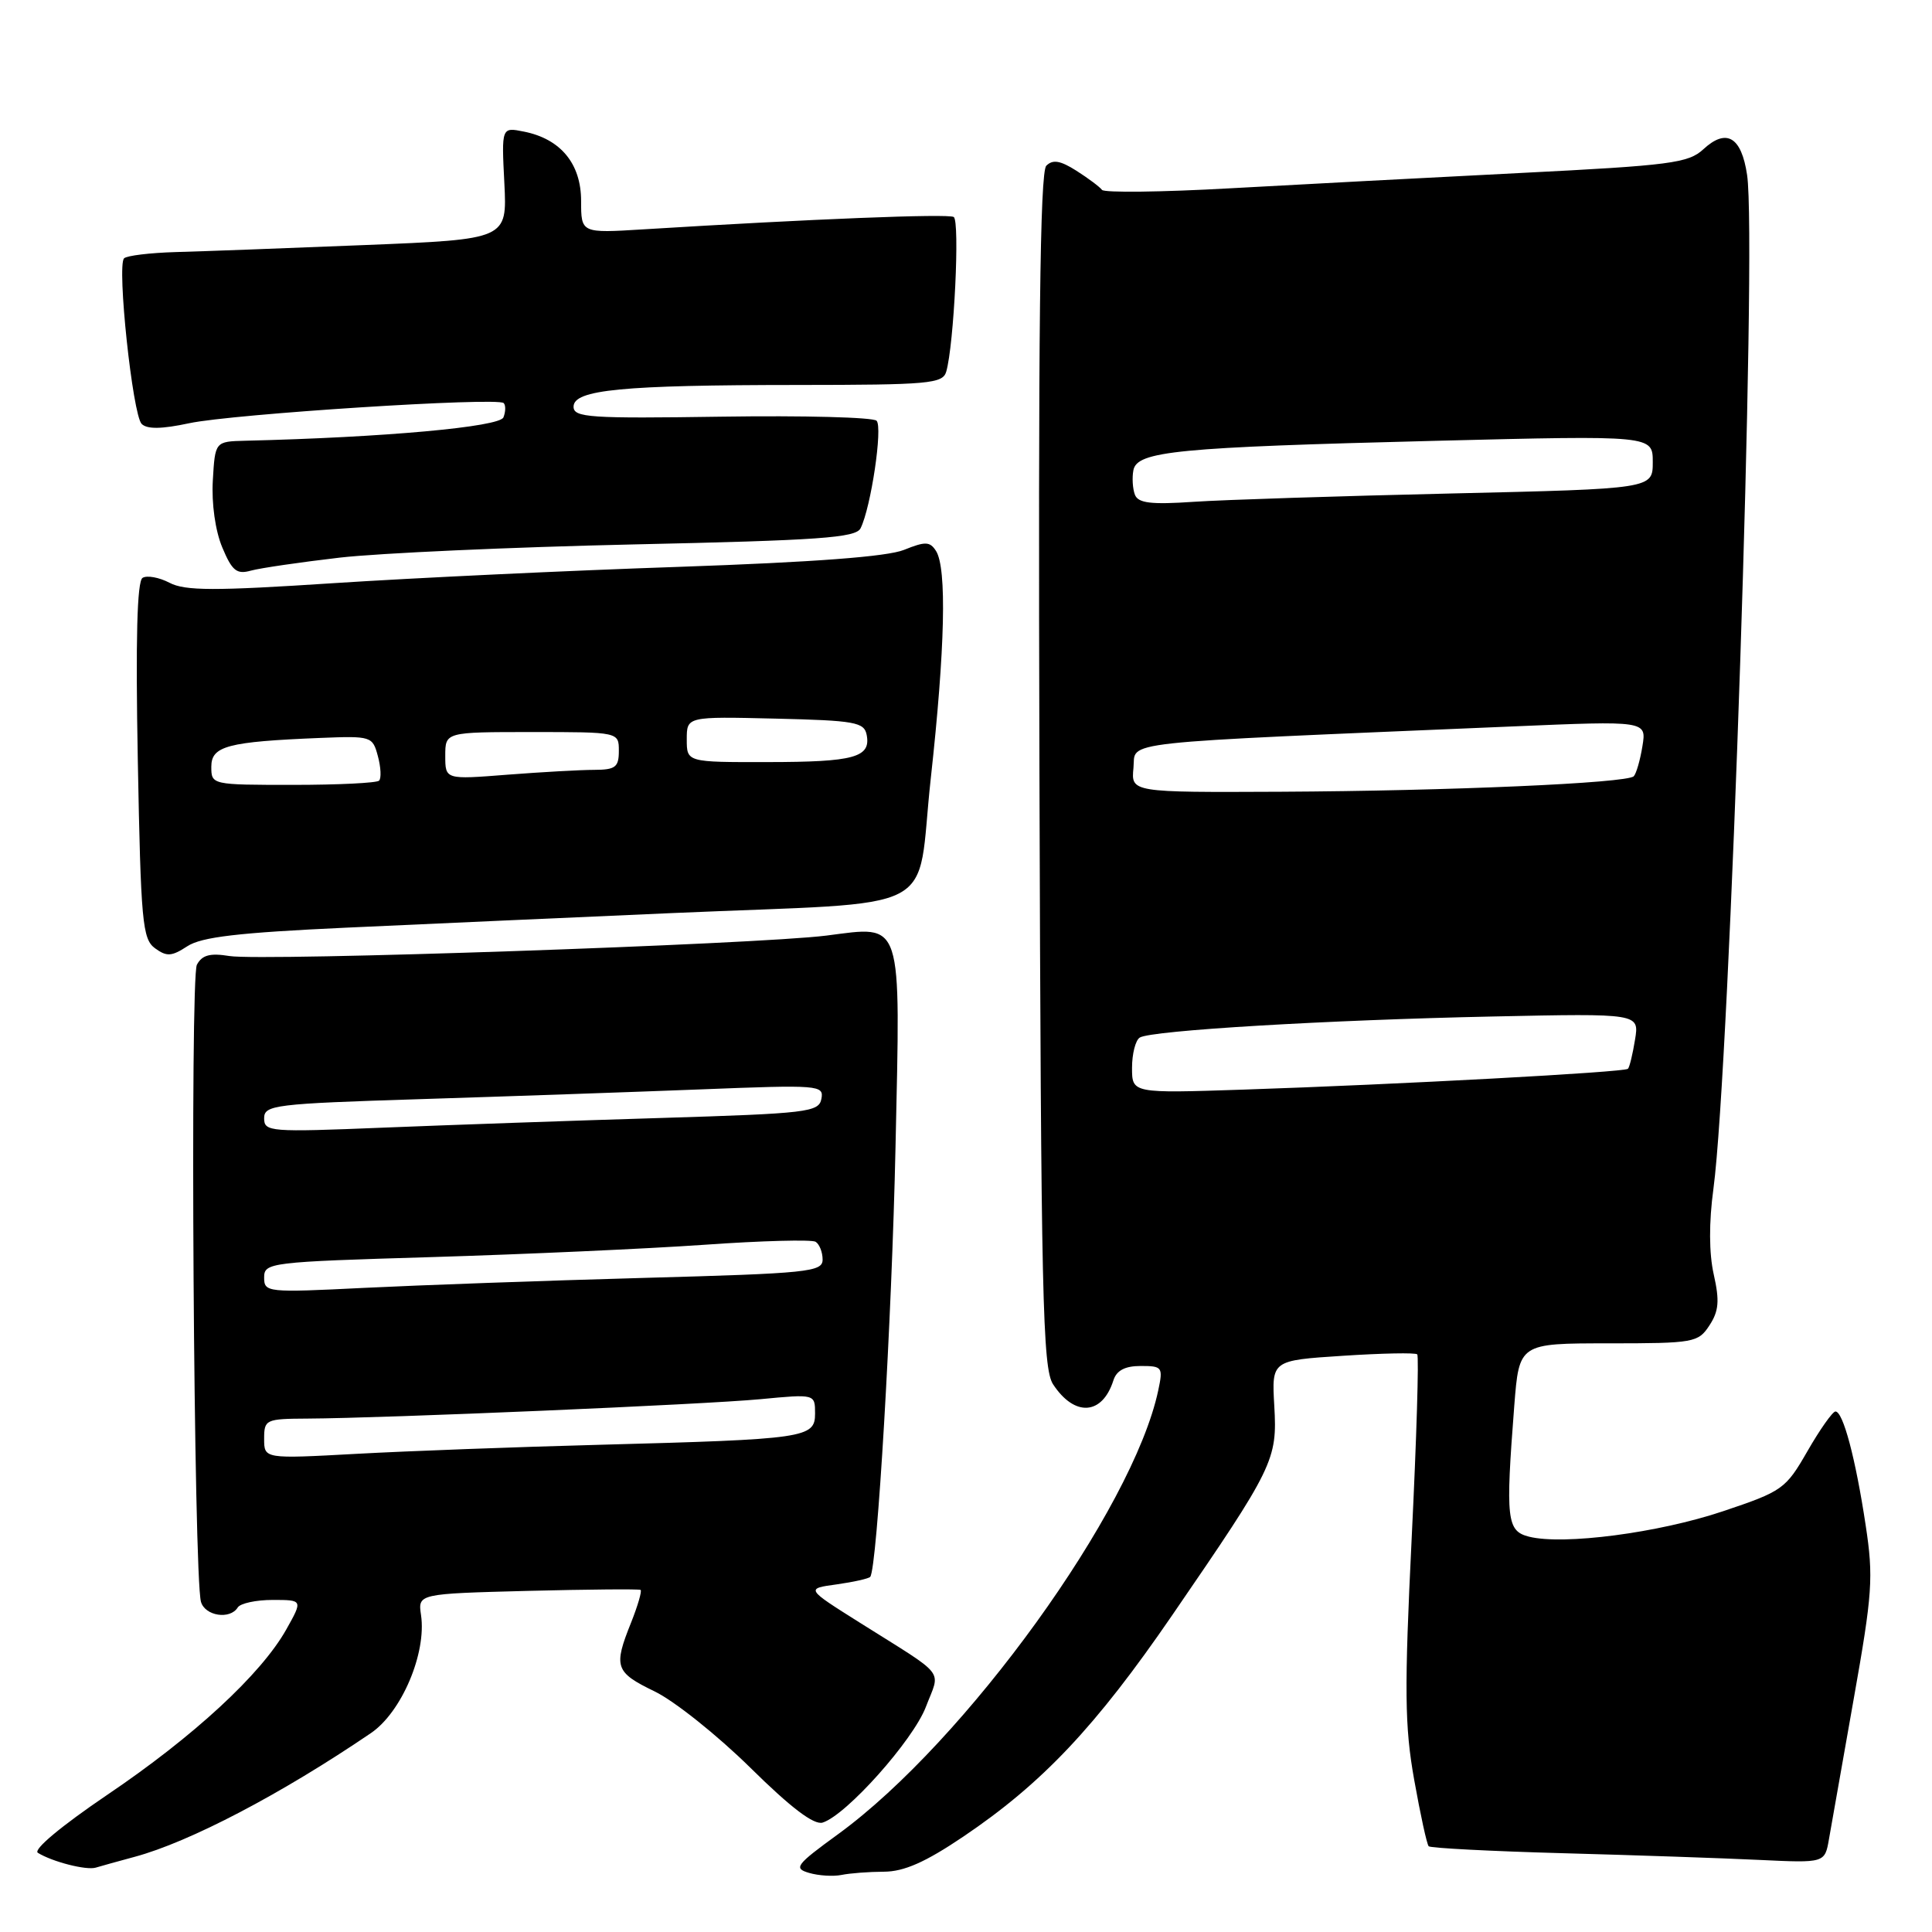 <?xml version="1.0" encoding="UTF-8" standalone="no"?>
<!DOCTYPE svg PUBLIC "-//W3C//DTD SVG 1.1//EN" "http://www.w3.org/Graphics/SVG/1.1/DTD/svg11.dtd" >
<svg xmlns="http://www.w3.org/2000/svg" xmlns:xlink="http://www.w3.org/1999/xlink" version="1.1" viewBox="0 0 256 256">
 <g >
 <path fill="currentColor"
d=" M 117.13 248.01 C 119.79 248.00 122.62 246.75 127.63 243.37 C 138.10 236.31 145.19 228.80 155.34 214.00 C 168.81 194.37 169.26 193.45 168.85 186.29 C 168.50 180.26 168.50 180.26 177.93 179.65 C 183.12 179.31 187.56 179.22 187.79 179.46 C 188.03 179.70 187.70 190.60 187.06 203.70 C 186.07 224.00 186.12 228.73 187.39 235.85 C 188.21 240.45 189.07 244.40 189.31 244.64 C 189.55 244.88 197.57 245.30 207.12 245.56 C 216.68 245.82 228.39 246.22 233.15 246.45 C 241.80 246.86 241.80 246.86 242.35 243.68 C 242.65 241.93 244.13 233.57 245.63 225.10 C 248.11 211.13 248.26 209.00 247.21 202.10 C 245.88 193.27 244.21 186.99 243.20 187.03 C 242.82 187.05 241.15 189.41 239.50 192.28 C 236.61 197.31 236.20 197.60 228.27 200.26 C 219.74 203.12 207.18 204.76 202.61 203.62 C 199.65 202.87 199.48 201.37 200.65 186.25 C 201.30 178.00 201.30 178.00 213.13 178.00 C 224.47 178.00 225.02 177.90 226.51 175.62 C 227.75 173.73 227.87 172.37 227.08 168.87 C 226.45 166.07 226.43 161.99 227.04 157.50 C 229.22 141.23 232.84 32.23 231.50 23.19 C 230.75 18.12 228.76 16.95 225.70 19.78 C 223.72 21.61 221.35 21.92 201.50 22.92 C 189.40 23.53 172.08 24.45 163.02 24.95 C 153.96 25.46 146.31 25.55 146.02 25.16 C 145.73 24.77 144.21 23.63 142.64 22.63 C 140.50 21.27 139.50 21.10 138.64 21.96 C 137.80 22.80 137.56 43.89 137.73 102.06 C 137.94 172.00 138.15 181.30 139.54 183.43 C 142.39 187.77 146.06 187.53 147.53 182.91 C 147.95 181.59 149.06 181.00 151.15 181.00 C 154.02 181.00 154.13 181.15 153.47 184.25 C 150.12 200.01 127.94 230.75 111.05 243.04 C 105.44 247.12 105.12 247.56 107.21 248.17 C 108.47 248.54 110.40 248.66 111.50 248.44 C 112.60 248.21 115.14 248.02 117.13 248.01 Z  M 17.84 246.04 C 25.12 244.08 37.29 237.71 49.14 229.65 C 53.21 226.89 56.53 219.07 55.79 214.02 C 55.37 211.18 55.37 211.18 69.94 210.80 C 77.95 210.60 84.67 210.54 84.88 210.67 C 85.08 210.81 84.52 212.74 83.63 214.98 C 81.26 220.88 81.50 221.58 86.74 224.12 C 89.35 225.38 95.05 229.93 99.41 234.22 C 104.81 239.55 107.86 241.86 109.01 241.50 C 112.16 240.50 120.98 230.61 122.68 226.18 C 124.62 221.09 125.62 222.37 113.91 215.00 C 106.76 210.50 106.76 210.50 110.86 209.94 C 113.12 209.62 115.12 209.17 115.31 208.94 C 116.23 207.80 118.17 174.86 118.66 152.00 C 119.32 121.40 119.74 122.67 109.50 123.97 C 100.20 125.14 34.75 127.38 30.41 126.68 C 27.84 126.26 26.78 126.54 26.09 127.83 C 25.16 129.56 25.67 208.94 26.63 212.25 C 27.17 214.13 30.48 214.64 31.50 213.00 C 31.84 212.45 33.92 212.00 36.12 212.00 C 40.13 212.00 40.13 212.00 37.93 215.92 C 34.60 221.84 25.67 230.09 14.19 237.84 C 8.10 241.97 4.35 245.10 5.02 245.51 C 6.94 246.70 11.44 247.85 12.69 247.47 C 13.34 247.27 15.66 246.63 17.84 246.04 Z  M 45.88 122.92 C 56.12 122.45 75.53 121.58 89.00 120.99 C 125.56 119.39 121.30 121.60 123.33 103.17 C 125.23 85.92 125.47 75.30 124.03 73.01 C 123.22 71.74 122.62 71.72 119.79 72.86 C 117.57 73.76 107.87 74.49 90.00 75.11 C 75.42 75.60 54.83 76.58 44.23 77.27 C 28.39 78.31 24.52 78.30 22.46 77.22 C 21.08 76.50 19.47 76.21 18.89 76.57 C 18.16 77.02 17.96 84.73 18.26 100.77 C 18.66 122.14 18.87 124.43 20.54 125.65 C 22.09 126.78 22.74 126.74 24.81 125.39 C 26.69 124.15 31.58 123.58 45.88 122.92 Z  M 45.00 73.89 C 50.23 73.29 67.73 72.50 83.89 72.14 C 108.58 71.60 113.41 71.26 114.03 70.00 C 115.41 67.23 116.99 56.59 116.15 55.75 C 115.69 55.29 106.47 55.05 95.66 55.21 C 78.13 55.47 76.00 55.33 76.00 53.89 C 76.00 51.64 82.40 51.02 105.68 51.01 C 123.09 51.00 124.91 50.84 125.38 49.25 C 126.41 45.71 127.21 29.25 126.37 28.75 C 125.59 28.30 107.60 29.01 85.25 30.39 C 77.00 30.90 77.00 30.90 77.00 26.63 C 77.00 21.69 74.29 18.41 69.43 17.44 C 66.45 16.84 66.45 16.84 66.83 24.28 C 67.20 31.71 67.20 31.71 48.35 32.47 C 37.98 32.89 26.71 33.31 23.29 33.40 C 19.88 33.50 16.80 33.87 16.44 34.23 C 15.47 35.19 17.57 54.97 18.77 56.17 C 19.49 56.89 21.43 56.86 25.07 56.08 C 30.82 54.85 65.93 52.60 66.74 53.41 C 67.02 53.69 67.01 54.54 66.71 55.30 C 66.23 56.57 50.88 57.96 32.50 58.40 C 28.50 58.50 28.50 58.50 28.20 63.66 C 28.02 66.72 28.53 70.34 29.45 72.53 C 30.75 75.64 31.36 76.14 33.25 75.61 C 34.49 75.27 39.77 74.50 45.00 73.89 Z  M 150.00 141.49 C 150.00 139.64 150.46 137.83 151.03 137.48 C 152.55 136.54 175.84 135.15 197.86 134.69 C 217.22 134.28 217.22 134.28 216.65 137.76 C 216.34 139.68 215.92 141.42 215.71 141.62 C 215.25 142.08 185.20 143.70 164.75 144.38 C 150.00 144.87 150.00 144.87 150.00 141.49 Z  M 150.19 101.75 C 150.54 98.13 146.86 98.53 200.34 96.26 C 218.18 95.50 218.18 95.50 217.63 98.87 C 217.33 100.73 216.81 102.52 216.48 102.86 C 215.56 103.77 192.03 104.80 169.69 104.91 C 149.87 105.00 149.87 105.00 150.19 101.75 Z  M 150.38 65.55 C 150.08 64.76 149.99 63.30 150.18 62.31 C 150.66 59.78 155.95 59.27 190.25 58.41 C 219.00 57.69 219.00 57.69 219.00 61.23 C 219.00 64.77 219.00 64.77 192.25 65.39 C 177.54 65.73 162.22 66.22 158.21 66.49 C 152.49 66.88 150.81 66.67 150.38 65.55 Z  M 35.00 190.65 C 35.00 188.09 35.20 188.00 40.75 187.97 C 50.93 187.92 93.27 186.11 100.75 185.40 C 108.00 184.71 108.00 184.71 108.00 187.30 C 108.00 190.54 106.79 190.71 79.50 191.44 C 68.50 191.73 53.99 192.27 47.25 192.64 C 35.00 193.31 35.00 193.31 35.00 190.65 Z  M 35.00 169.27 C 35.00 167.30 35.75 167.21 57.25 166.57 C 69.49 166.20 85.72 165.47 93.32 164.94 C 100.92 164.40 107.56 164.23 108.07 164.54 C 108.58 164.86 109.00 165.92 109.00 166.90 C 109.00 168.54 107.12 168.73 85.25 169.33 C 72.19 169.69 55.54 170.29 48.25 170.65 C 35.37 171.29 35.00 171.25 35.00 169.27 Z  M 35.00 148.18 C 35.00 146.42 36.33 146.25 55.75 145.64 C 67.16 145.28 83.86 144.70 92.85 144.35 C 108.55 143.73 109.19 143.78 108.84 145.60 C 108.50 147.37 107.03 147.54 87.49 148.14 C 75.94 148.49 59.41 149.07 50.75 149.42 C 35.77 150.03 35.00 149.97 35.00 148.18 Z  M 28.00 101.59 C 28.00 98.85 30.17 98.28 42.43 97.78 C 49.20 97.51 49.37 97.56 50.07 100.19 C 50.47 101.66 50.54 103.13 50.23 103.44 C 49.92 103.75 44.79 104.00 38.83 104.00 C 28.05 104.00 28.00 103.99 28.00 101.59 Z  M 59.00 100.15 C 59.00 97.00 59.00 97.00 70.50 97.00 C 82.00 97.00 82.00 97.00 82.00 99.50 C 82.00 101.65 81.55 102.00 78.75 102.01 C 76.96 102.01 71.79 102.30 67.25 102.65 C 59.00 103.30 59.00 103.30 59.00 100.15 Z  M 91.00 97.97 C 91.00 94.94 91.00 94.94 102.74 95.22 C 113.31 95.47 114.51 95.69 114.84 97.38 C 115.41 100.36 113.21 100.97 101.75 100.98 C 91.00 101.00 91.00 101.00 91.00 97.97 Z "/>
</g>
</svg>